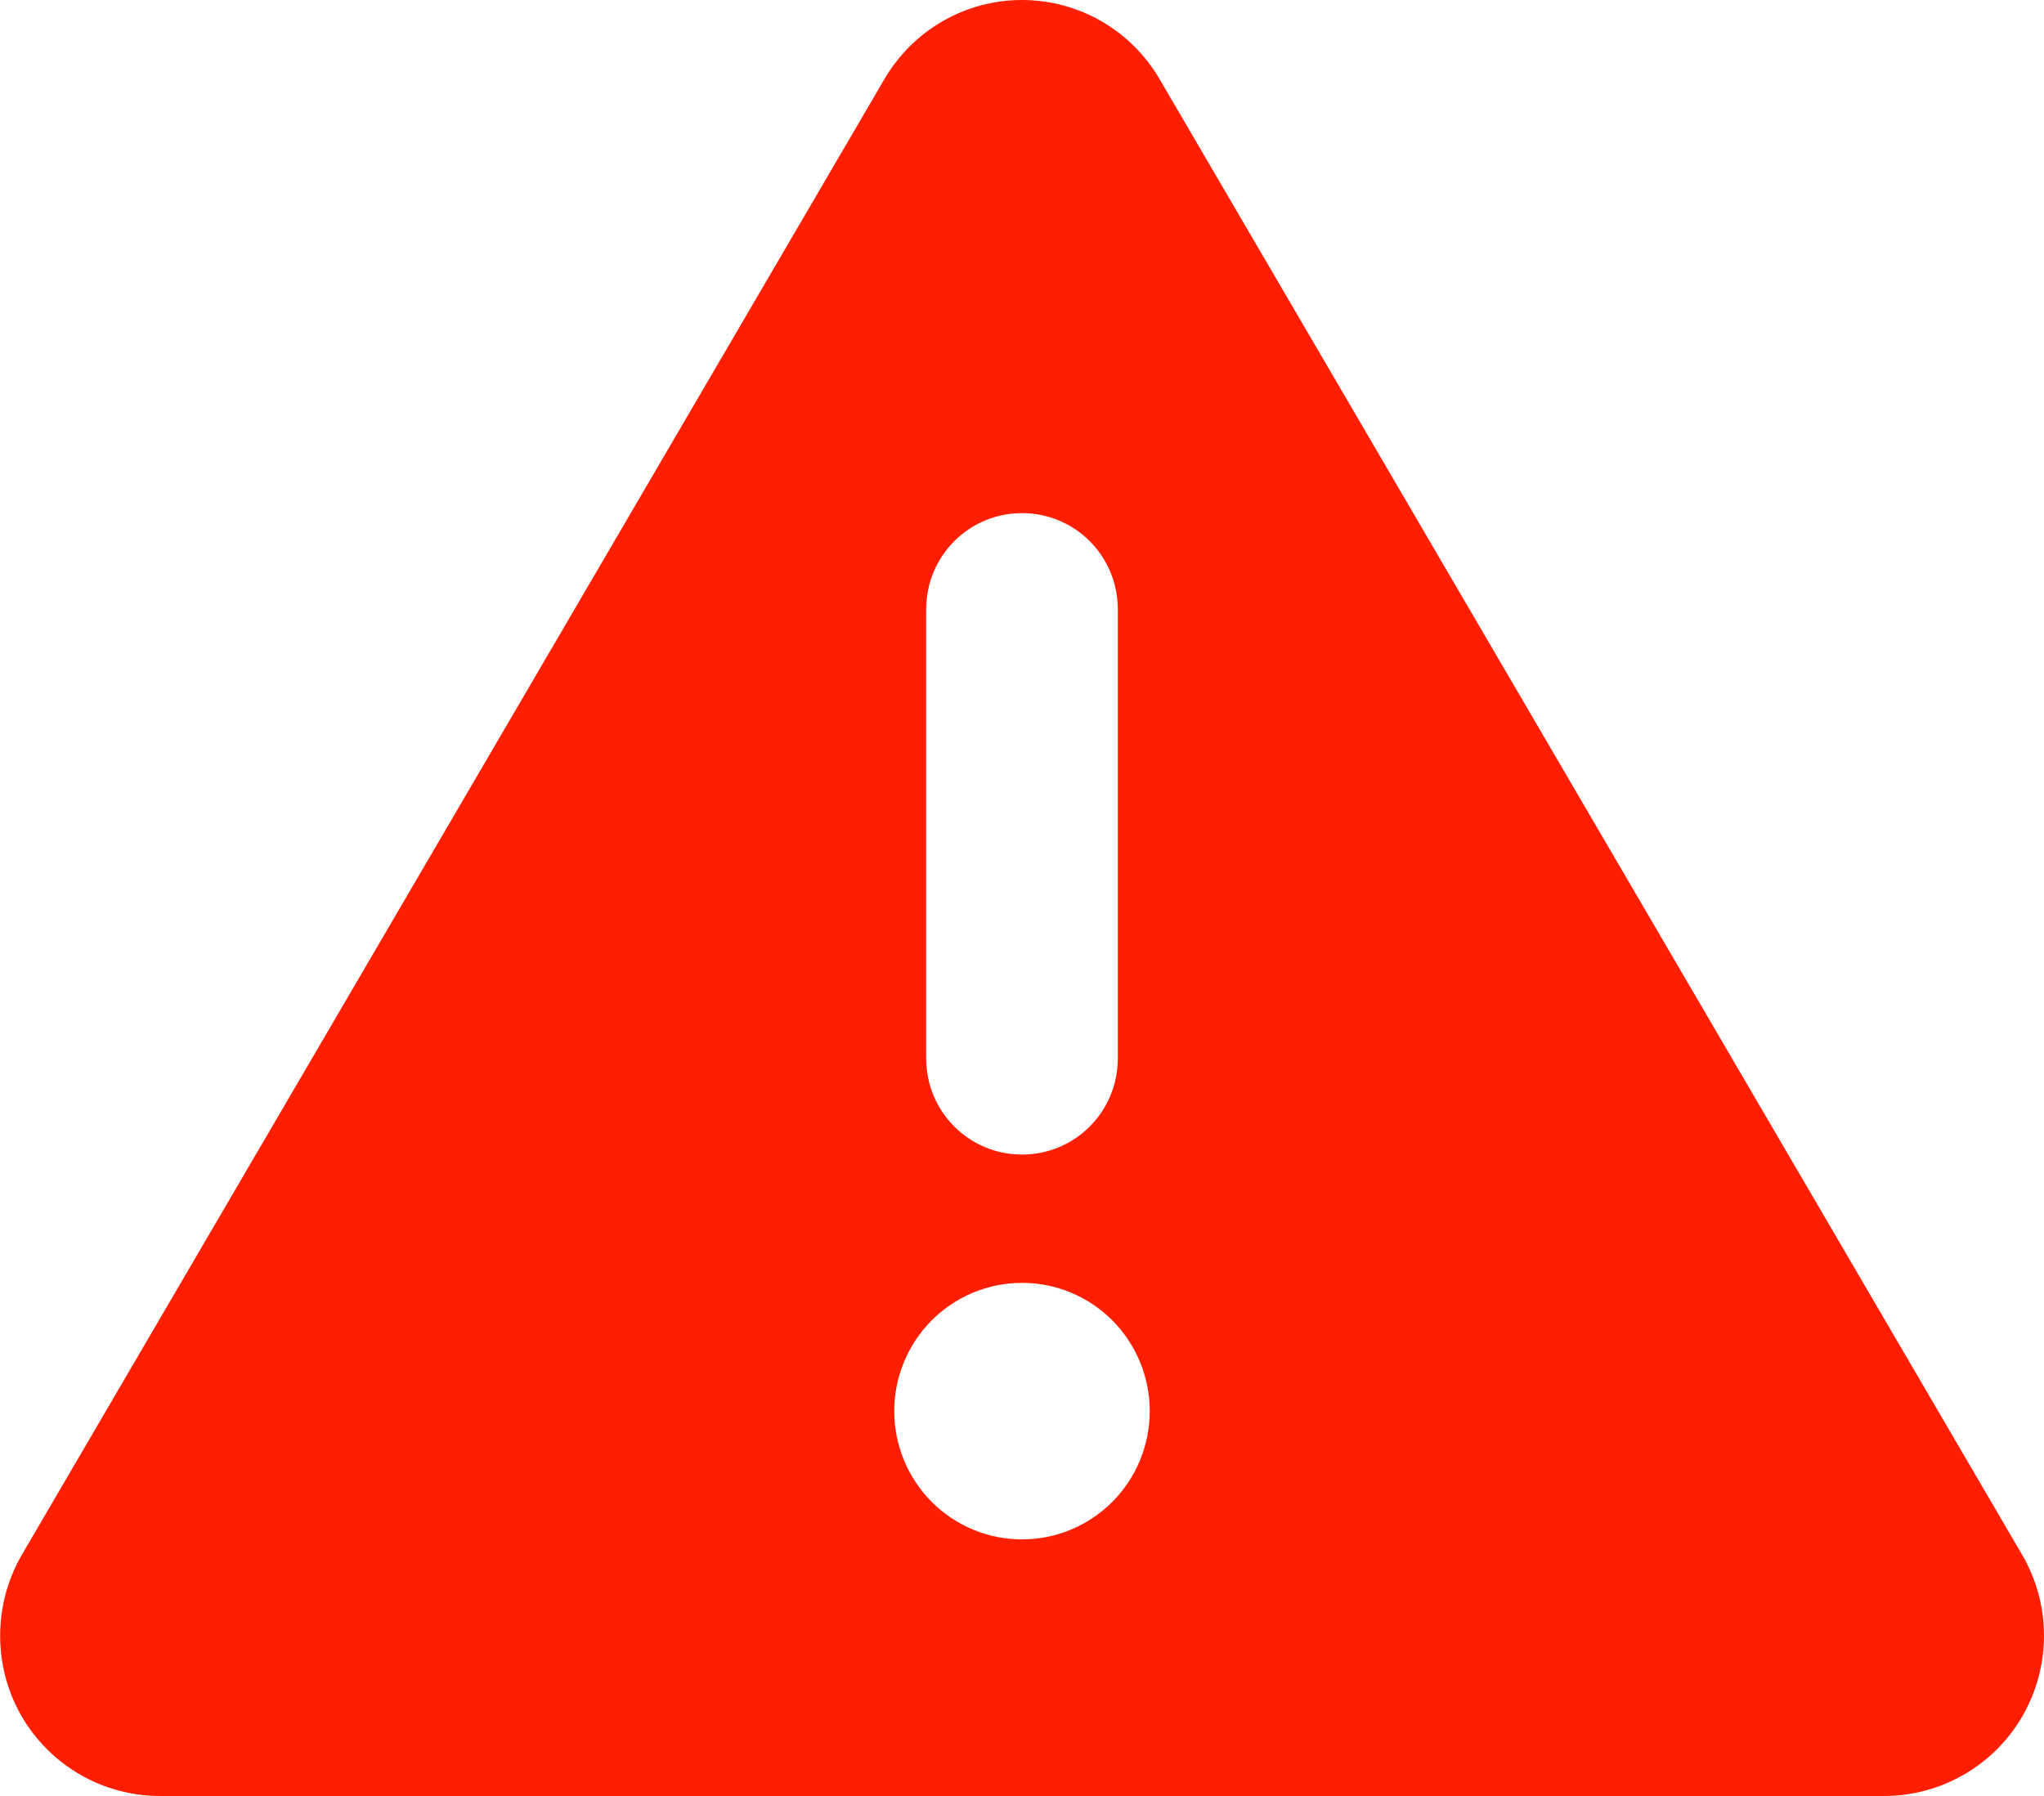 <svg width="66" height="58" viewBox="0 0 66 58" fill="none" xmlns="http://www.w3.org/2000/svg">
<path id="icon_warning" d="M33 0C34.831 0 36.519 0.971 37.447 2.563L65.291 50.206C66.232 51.812 66.232 53.792 65.317 55.398C64.402 57.003 62.687 58 60.844 58H5.156C3.313 58 1.599 57.003 0.683 55.398C-0.232 53.792 -0.219 51.799 0.709 50.206L28.553 2.563C29.481 0.971 31.17 0 33 0ZM33 16.571C31.286 16.571 29.906 17.957 29.906 19.679V34.179C29.906 35.9 31.286 37.286 33 37.286C34.715 37.286 36.094 35.9 36.094 34.179V19.679C36.094 17.957 34.715 16.571 33 16.571ZM37.125 45.571C37.125 44.473 36.691 43.419 35.917 42.642C35.143 41.865 34.094 41.429 33 41.429C31.906 41.429 30.857 41.865 30.083 42.642C29.31 43.419 28.875 44.473 28.875 45.571C28.875 46.67 29.31 47.724 30.083 48.501C30.857 49.278 31.906 49.714 33 49.714C34.094 49.714 35.143 49.278 35.917 48.501C36.691 47.724 37.125 46.67 37.125 45.571Z" fill="#FF1F00"/>
</svg>
